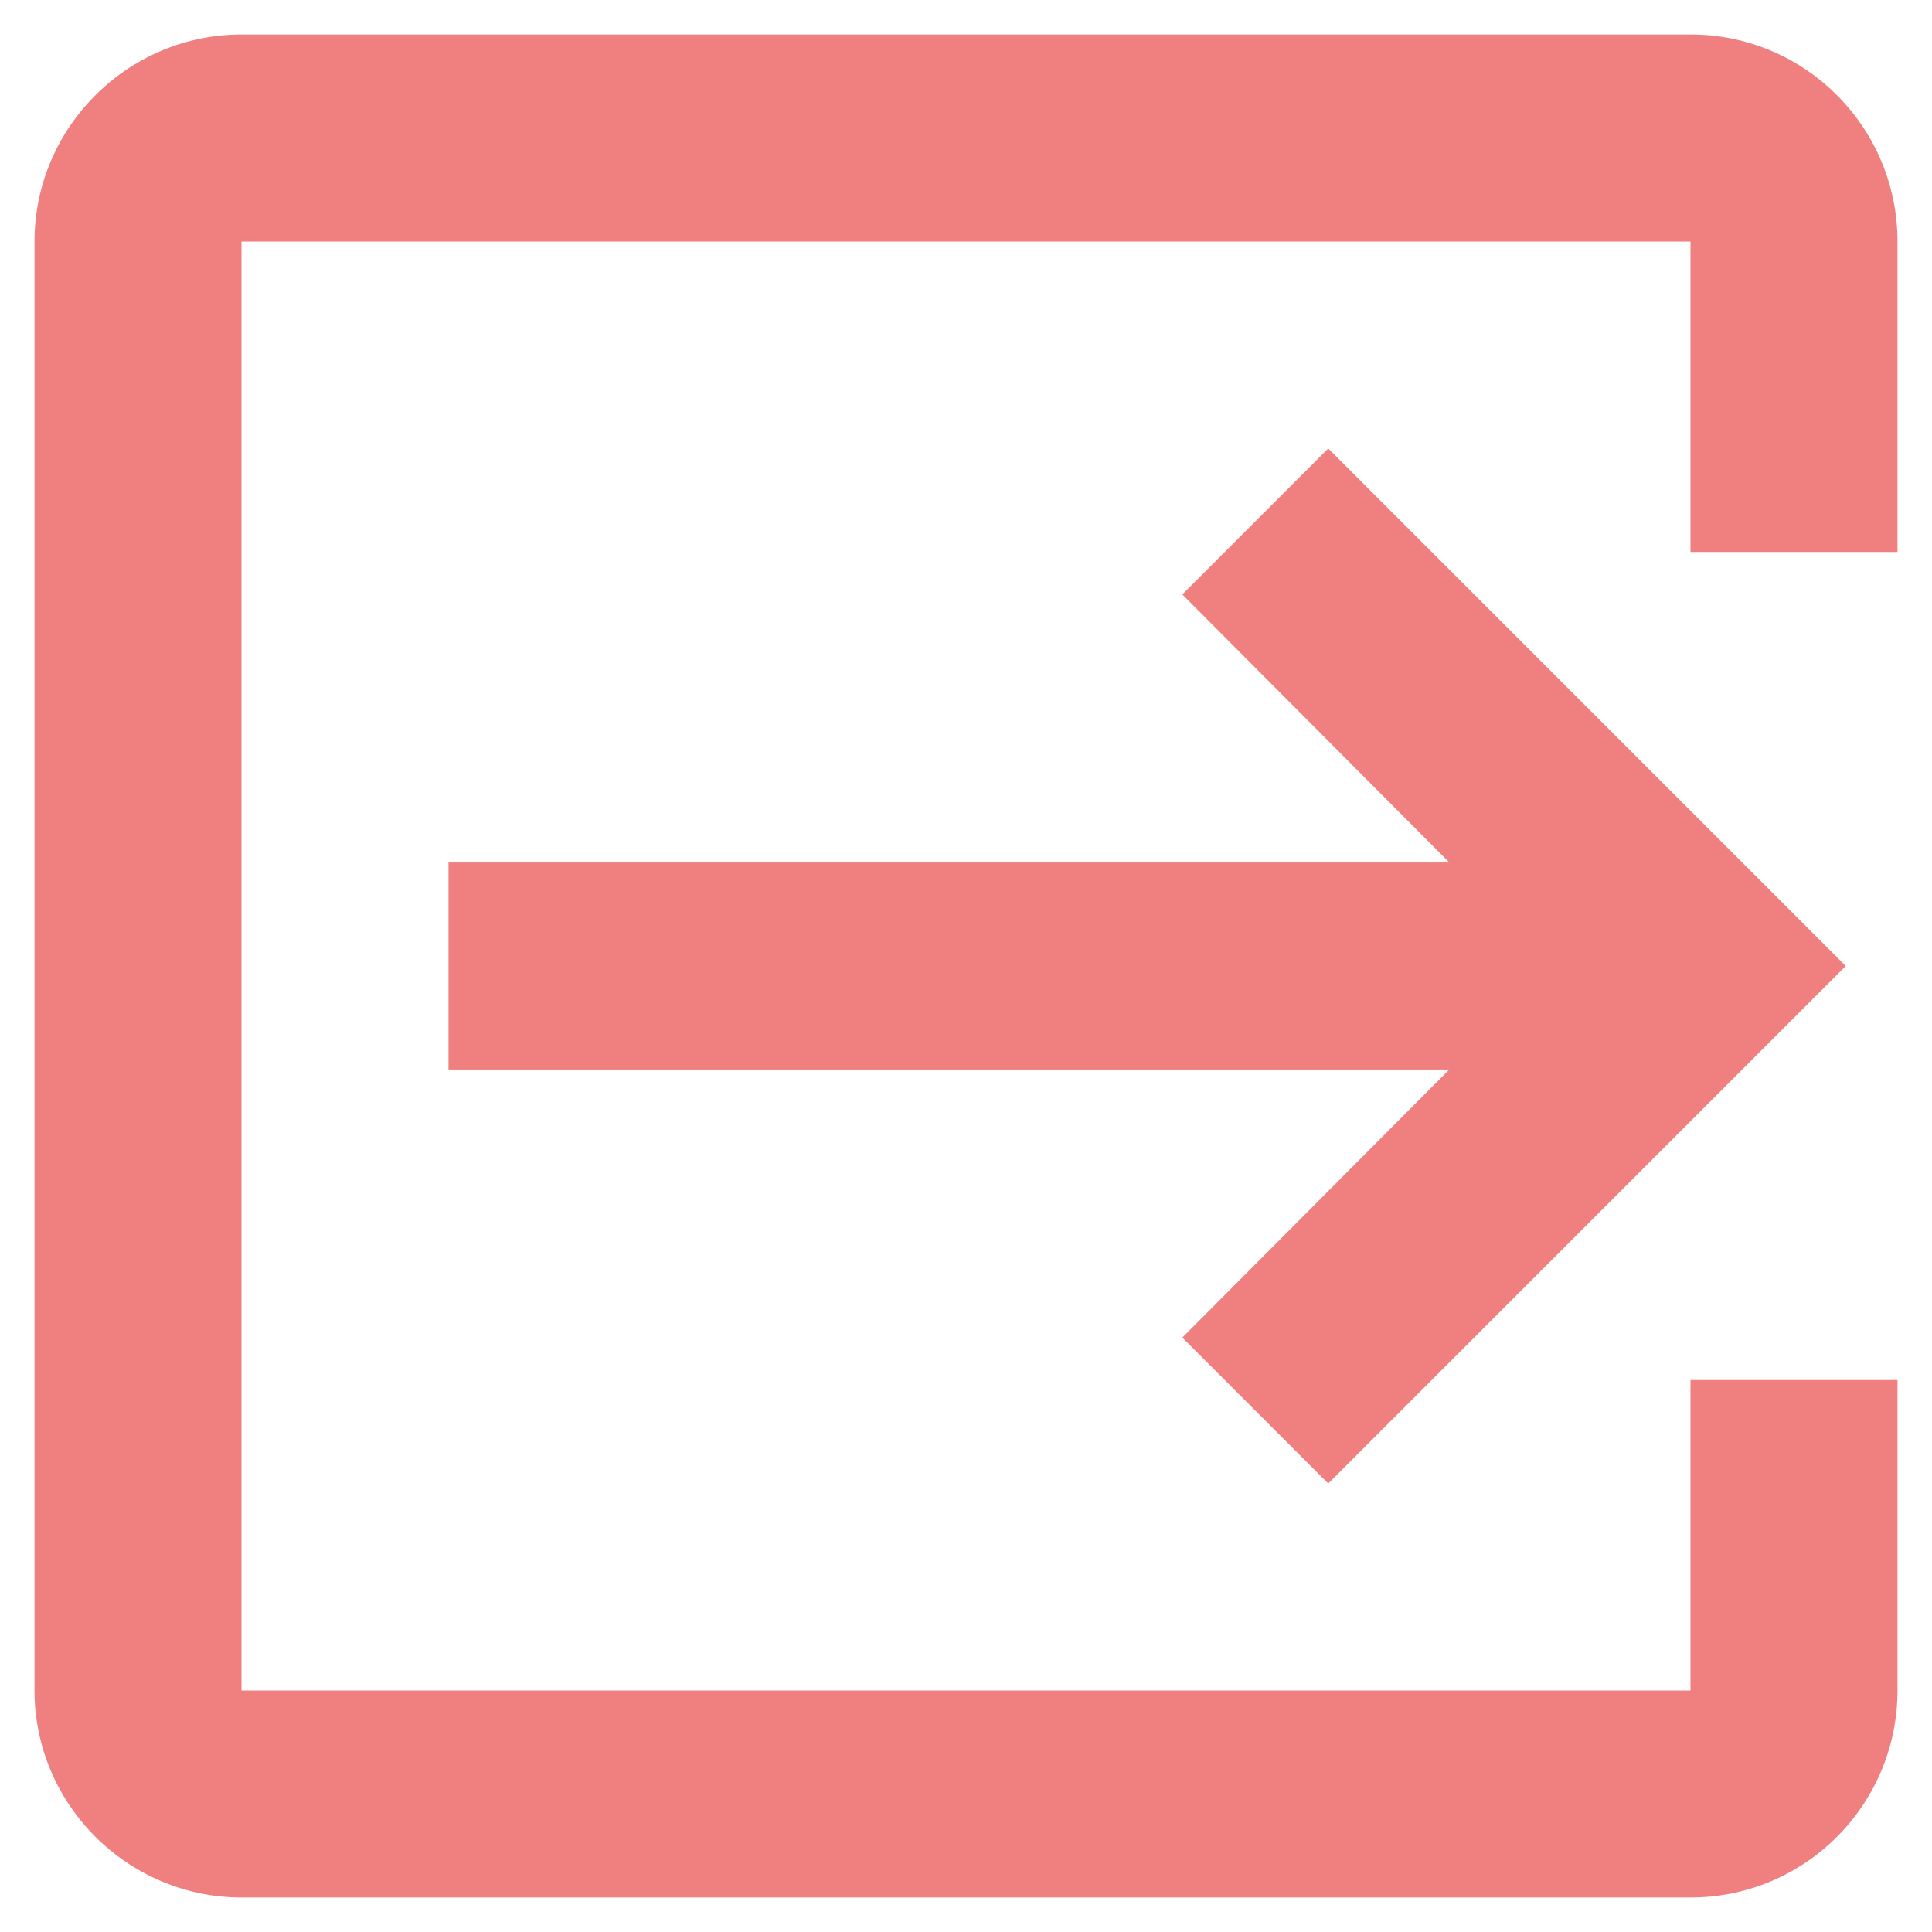 <svg width="28" height="28" viewBox="0 0 28 28" fill="none" xmlns="http://www.w3.org/2000/svg">
<path d="M24.5 0.5C26.165 0.5 27.5 1.85 27.5 3.5V8H24.5V3.5H3.5V24.5H24.5V20H27.5V24.5C27.5 26.15 26.165 27.5 24.5 27.5H3.5C1.85 27.5 0.5 26.15 0.5 24.5V3.5C0.5 1.85 1.85 0.5 3.5 0.5H24.5ZM19.25 21.5L26.75 14L19.25 6.5L17.135 8.615L21.005 12.5H6.5V15.5H21.005L17.135 19.385L19.25 21.5Z" fill="#E62C2C" fill-opacity="0.6"/>
</svg>
